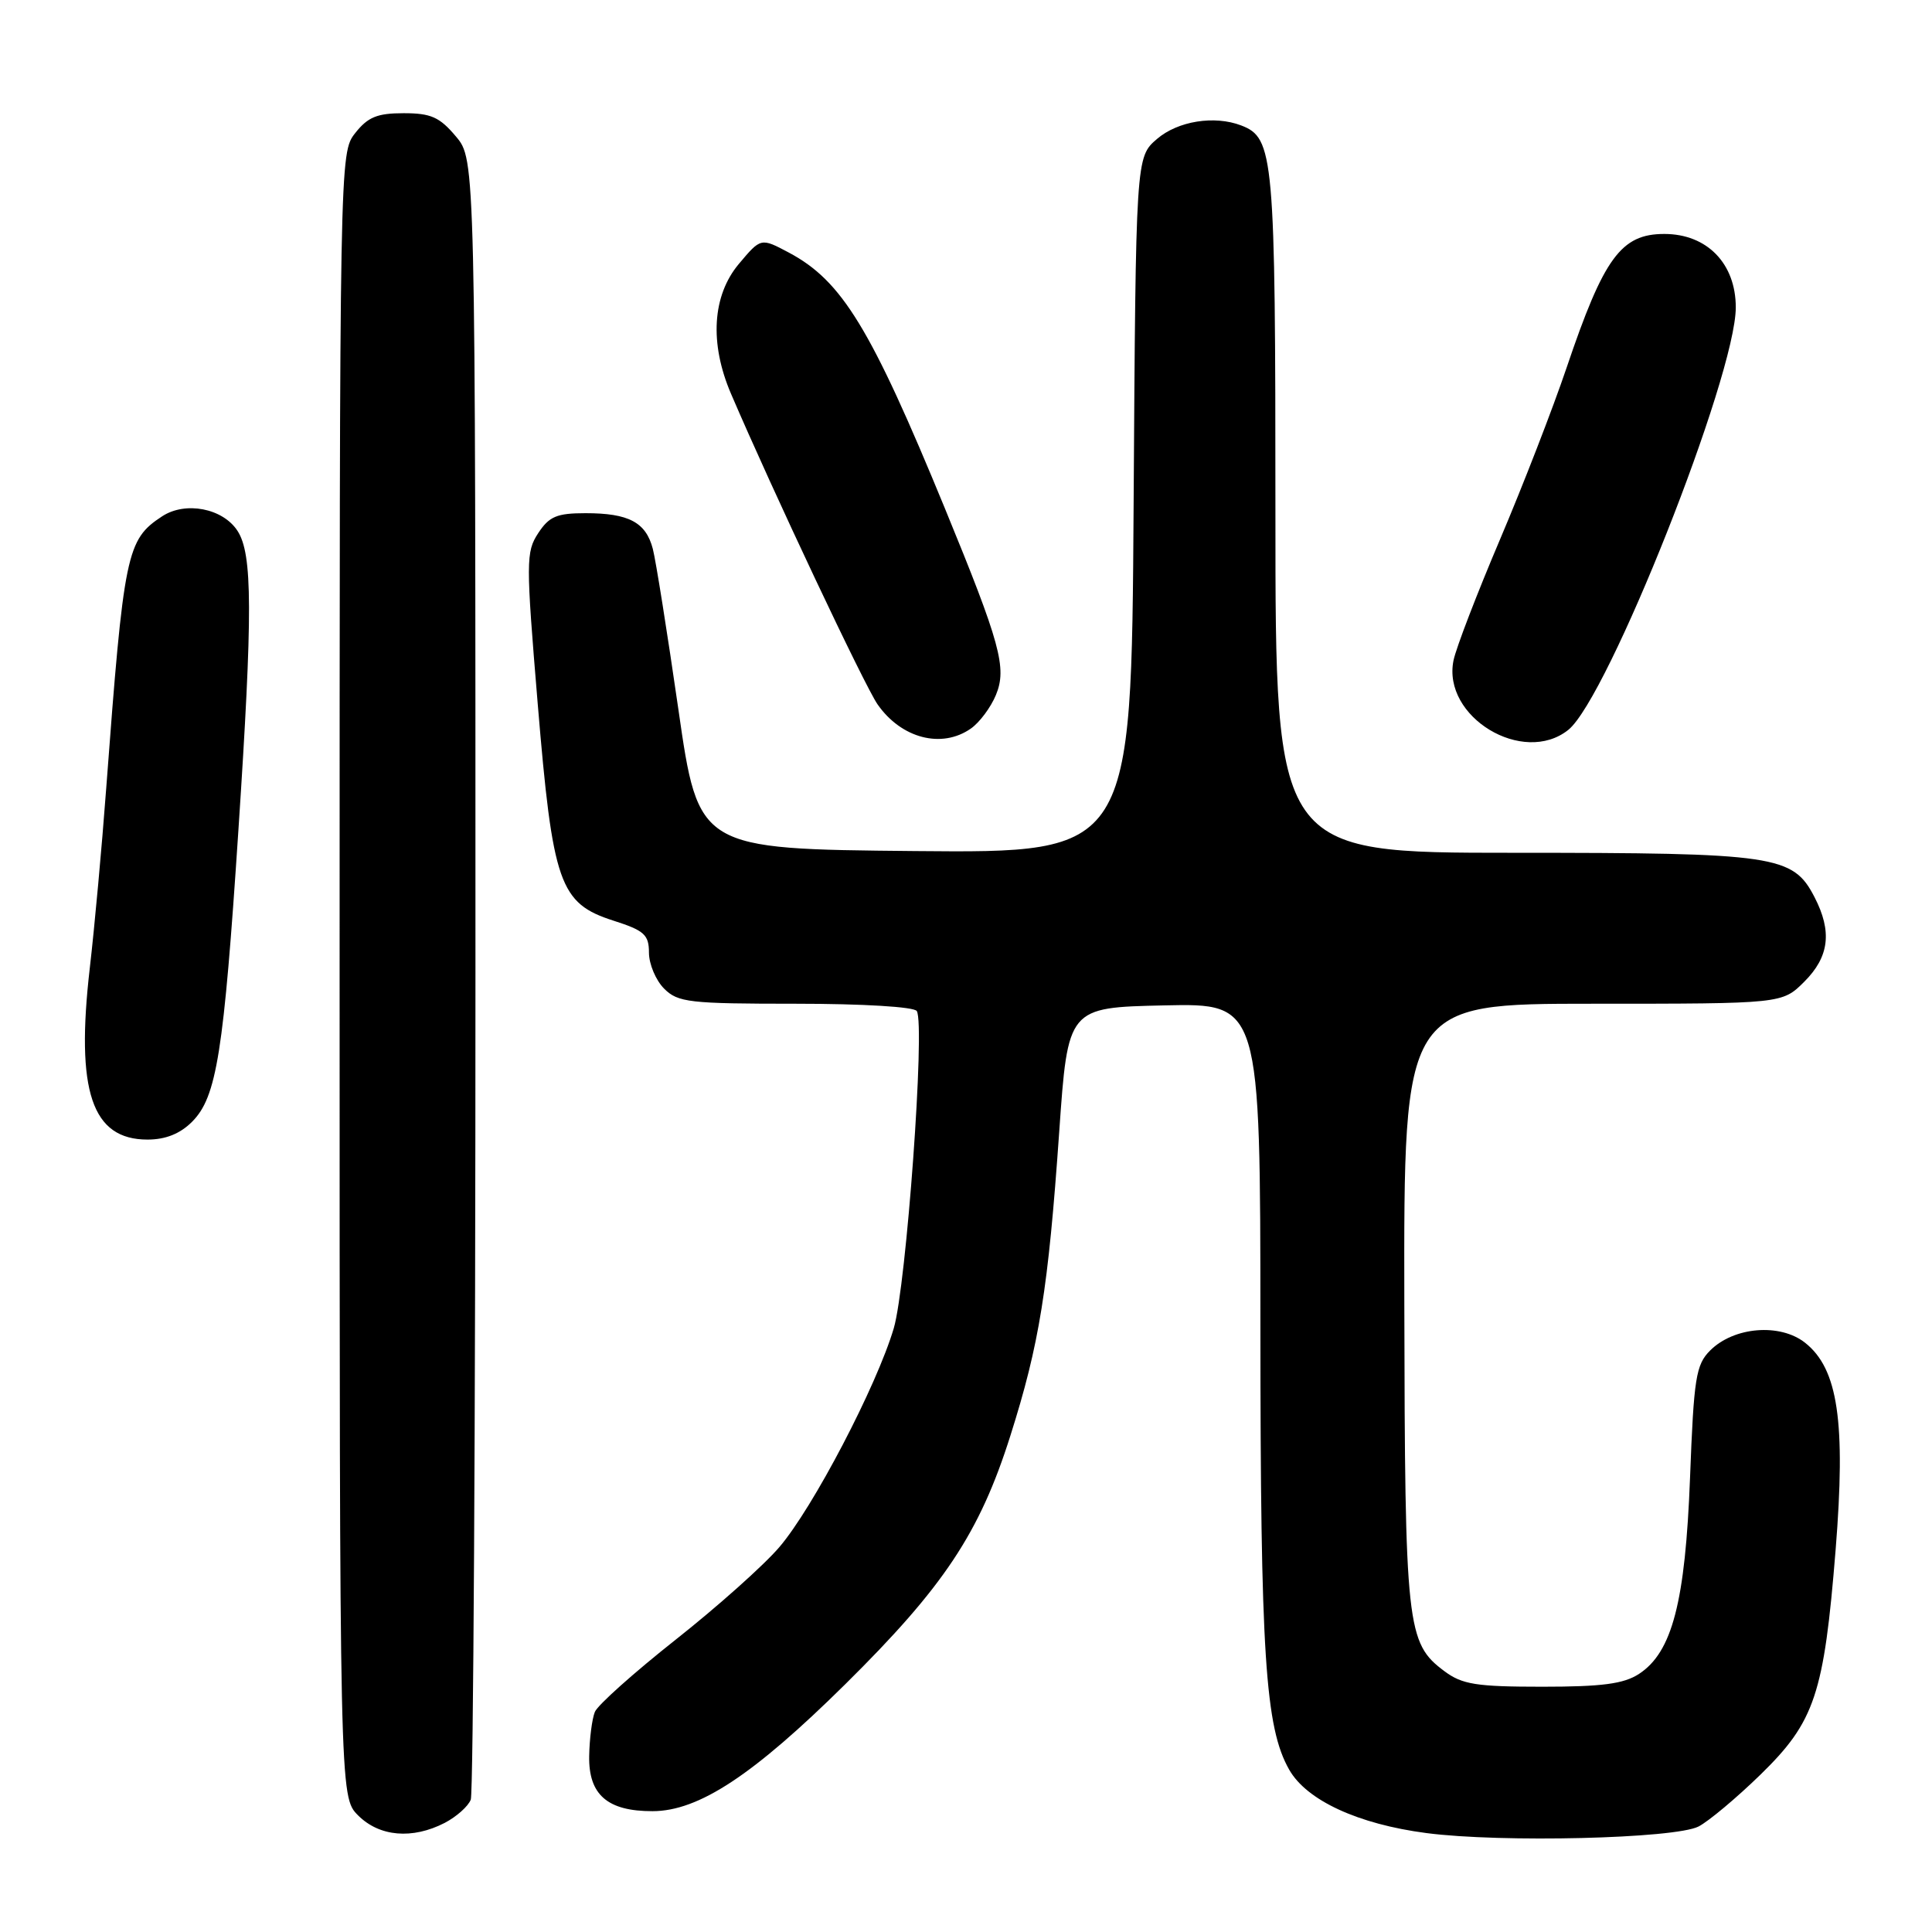 <?xml version="1.0" encoding="UTF-8" standalone="no"?>
<!DOCTYPE svg PUBLIC "-//W3C//DTD SVG 1.1//EN" "http://www.w3.org/Graphics/SVG/1.1/DTD/svg11.dtd" >
<svg xmlns="http://www.w3.org/2000/svg" xmlns:xlink="http://www.w3.org/1999/xlink" version="1.1" viewBox="0 0 256 256">
 <g >
 <path fill="currentColor"
d=" M 225.07 242.02 C 226.40 241.33 230.10 238.24 233.28 235.14 C 240.47 228.13 241.69 224.49 243.23 205.35 C 244.59 188.39 243.55 181.37 239.18 177.92 C 235.86 175.30 229.75 175.80 226.60 178.95 C 224.72 180.83 224.44 182.57 223.94 195.78 C 223.31 212.26 221.58 218.92 217.18 221.80 C 215.16 223.12 212.30 223.50 204.36 223.50 C 195.61 223.50 193.75 223.20 191.39 221.44 C 186.38 217.70 186.16 215.66 186.08 172.75 C 186.00 133.00 186.00 133.00 211.08 133.00 C 236.15 133.00 236.15 133.00 239.08 130.08 C 242.39 126.77 242.79 123.43 240.43 118.87 C 237.57 113.33 235.30 113.00 200.53 113.00 C 169.00 113.00 169.00 113.00 169.00 67.95 C 169.00 20.52 168.80 18.29 164.46 16.62 C 160.91 15.26 156.07 16.04 153.31 18.41 C 150.50 20.83 150.50 20.83 150.21 66.93 C 149.92 113.03 149.92 113.03 121.24 112.77 C 92.55 112.50 92.55 112.50 89.89 94.00 C 88.42 83.83 86.90 74.25 86.50 72.72 C 85.58 69.20 83.31 68.00 77.59 68.00 C 73.78 68.00 72.77 68.43 71.32 70.64 C 69.68 73.14 69.68 74.38 71.25 93.25 C 73.24 117.15 74.13 119.70 81.31 122.00 C 85.38 123.30 85.99 123.86 85.99 126.25 C 86.00 127.76 86.90 129.90 88.00 131.00 C 89.83 132.83 91.33 133.00 105.44 133.00 C 114.34 133.00 121.14 133.41 121.48 133.97 C 122.61 135.79 120.09 170.36 118.43 176.00 C 116.16 183.66 107.74 199.78 103.26 205.01 C 101.21 207.41 95.02 212.93 89.51 217.28 C 84.01 221.63 79.19 225.93 78.82 226.84 C 78.45 227.75 78.11 230.39 78.07 232.69 C 77.98 237.82 80.50 240.00 86.47 239.99 C 92.59 239.98 99.80 235.22 111.99 223.18 C 125.05 210.27 129.80 203.13 133.87 190.27 C 137.73 178.09 138.89 170.84 140.35 150.00 C 141.50 133.50 141.50 133.50 154.25 133.22 C 167.00 132.94 167.00 132.94 167.01 175.72 C 167.02 219.28 167.64 228.91 170.83 234.50 C 173.14 238.56 179.96 241.71 189.00 242.89 C 198.93 244.19 221.92 243.63 225.07 242.02 Z  M 58.93 241.54 C 60.48 240.73 62.04 239.35 62.38 238.46 C 62.72 237.56 63.00 188.31 63.00 128.99 C 63.00 21.15 63.00 21.15 60.41 18.08 C 58.25 15.51 57.10 15.00 53.48 15.00 C 49.99 15.00 48.74 15.51 47.07 17.63 C 45.00 20.26 45.00 20.51 45.00 129.18 C 45.00 238.09 45.00 238.09 47.45 240.55 C 50.28 243.38 54.64 243.75 58.93 241.54 Z  M 25.44 148.65 C 28.72 145.37 29.64 139.57 31.59 110.00 C 33.50 81.09 33.47 73.42 31.47 70.34 C 29.53 67.35 24.58 66.39 21.49 68.41 C 16.76 71.52 16.42 73.14 14.07 104.50 C 13.50 112.20 12.52 122.89 11.90 128.25 C 10.01 144.60 12.16 151.00 19.55 151.00 C 21.93 151.00 23.86 150.23 25.44 148.65 Z  M 207.81 96.71 C 213.07 92.49 230.00 49.80 230.00 40.73 C 230.00 34.92 226.19 31.00 220.53 31.00 C 214.80 31.00 212.51 34.14 207.59 48.70 C 205.77 54.09 201.79 64.35 198.75 71.50 C 195.71 78.65 192.94 85.85 192.60 87.50 C 191.06 94.99 201.82 101.50 207.81 96.71 Z  M 128.64 96.54 C 129.79 95.74 131.28 93.74 131.96 92.10 C 133.45 88.51 132.56 85.27 125.21 67.38 C 115.37 43.44 111.57 37.21 104.51 33.46 C 100.82 31.50 100.82 31.50 97.91 34.96 C 94.38 39.16 93.99 45.48 96.86 52.17 C 102.34 64.96 114.57 90.88 116.28 93.33 C 119.43 97.85 124.78 99.24 128.64 96.54 Z "/>
</g>
</svg>
